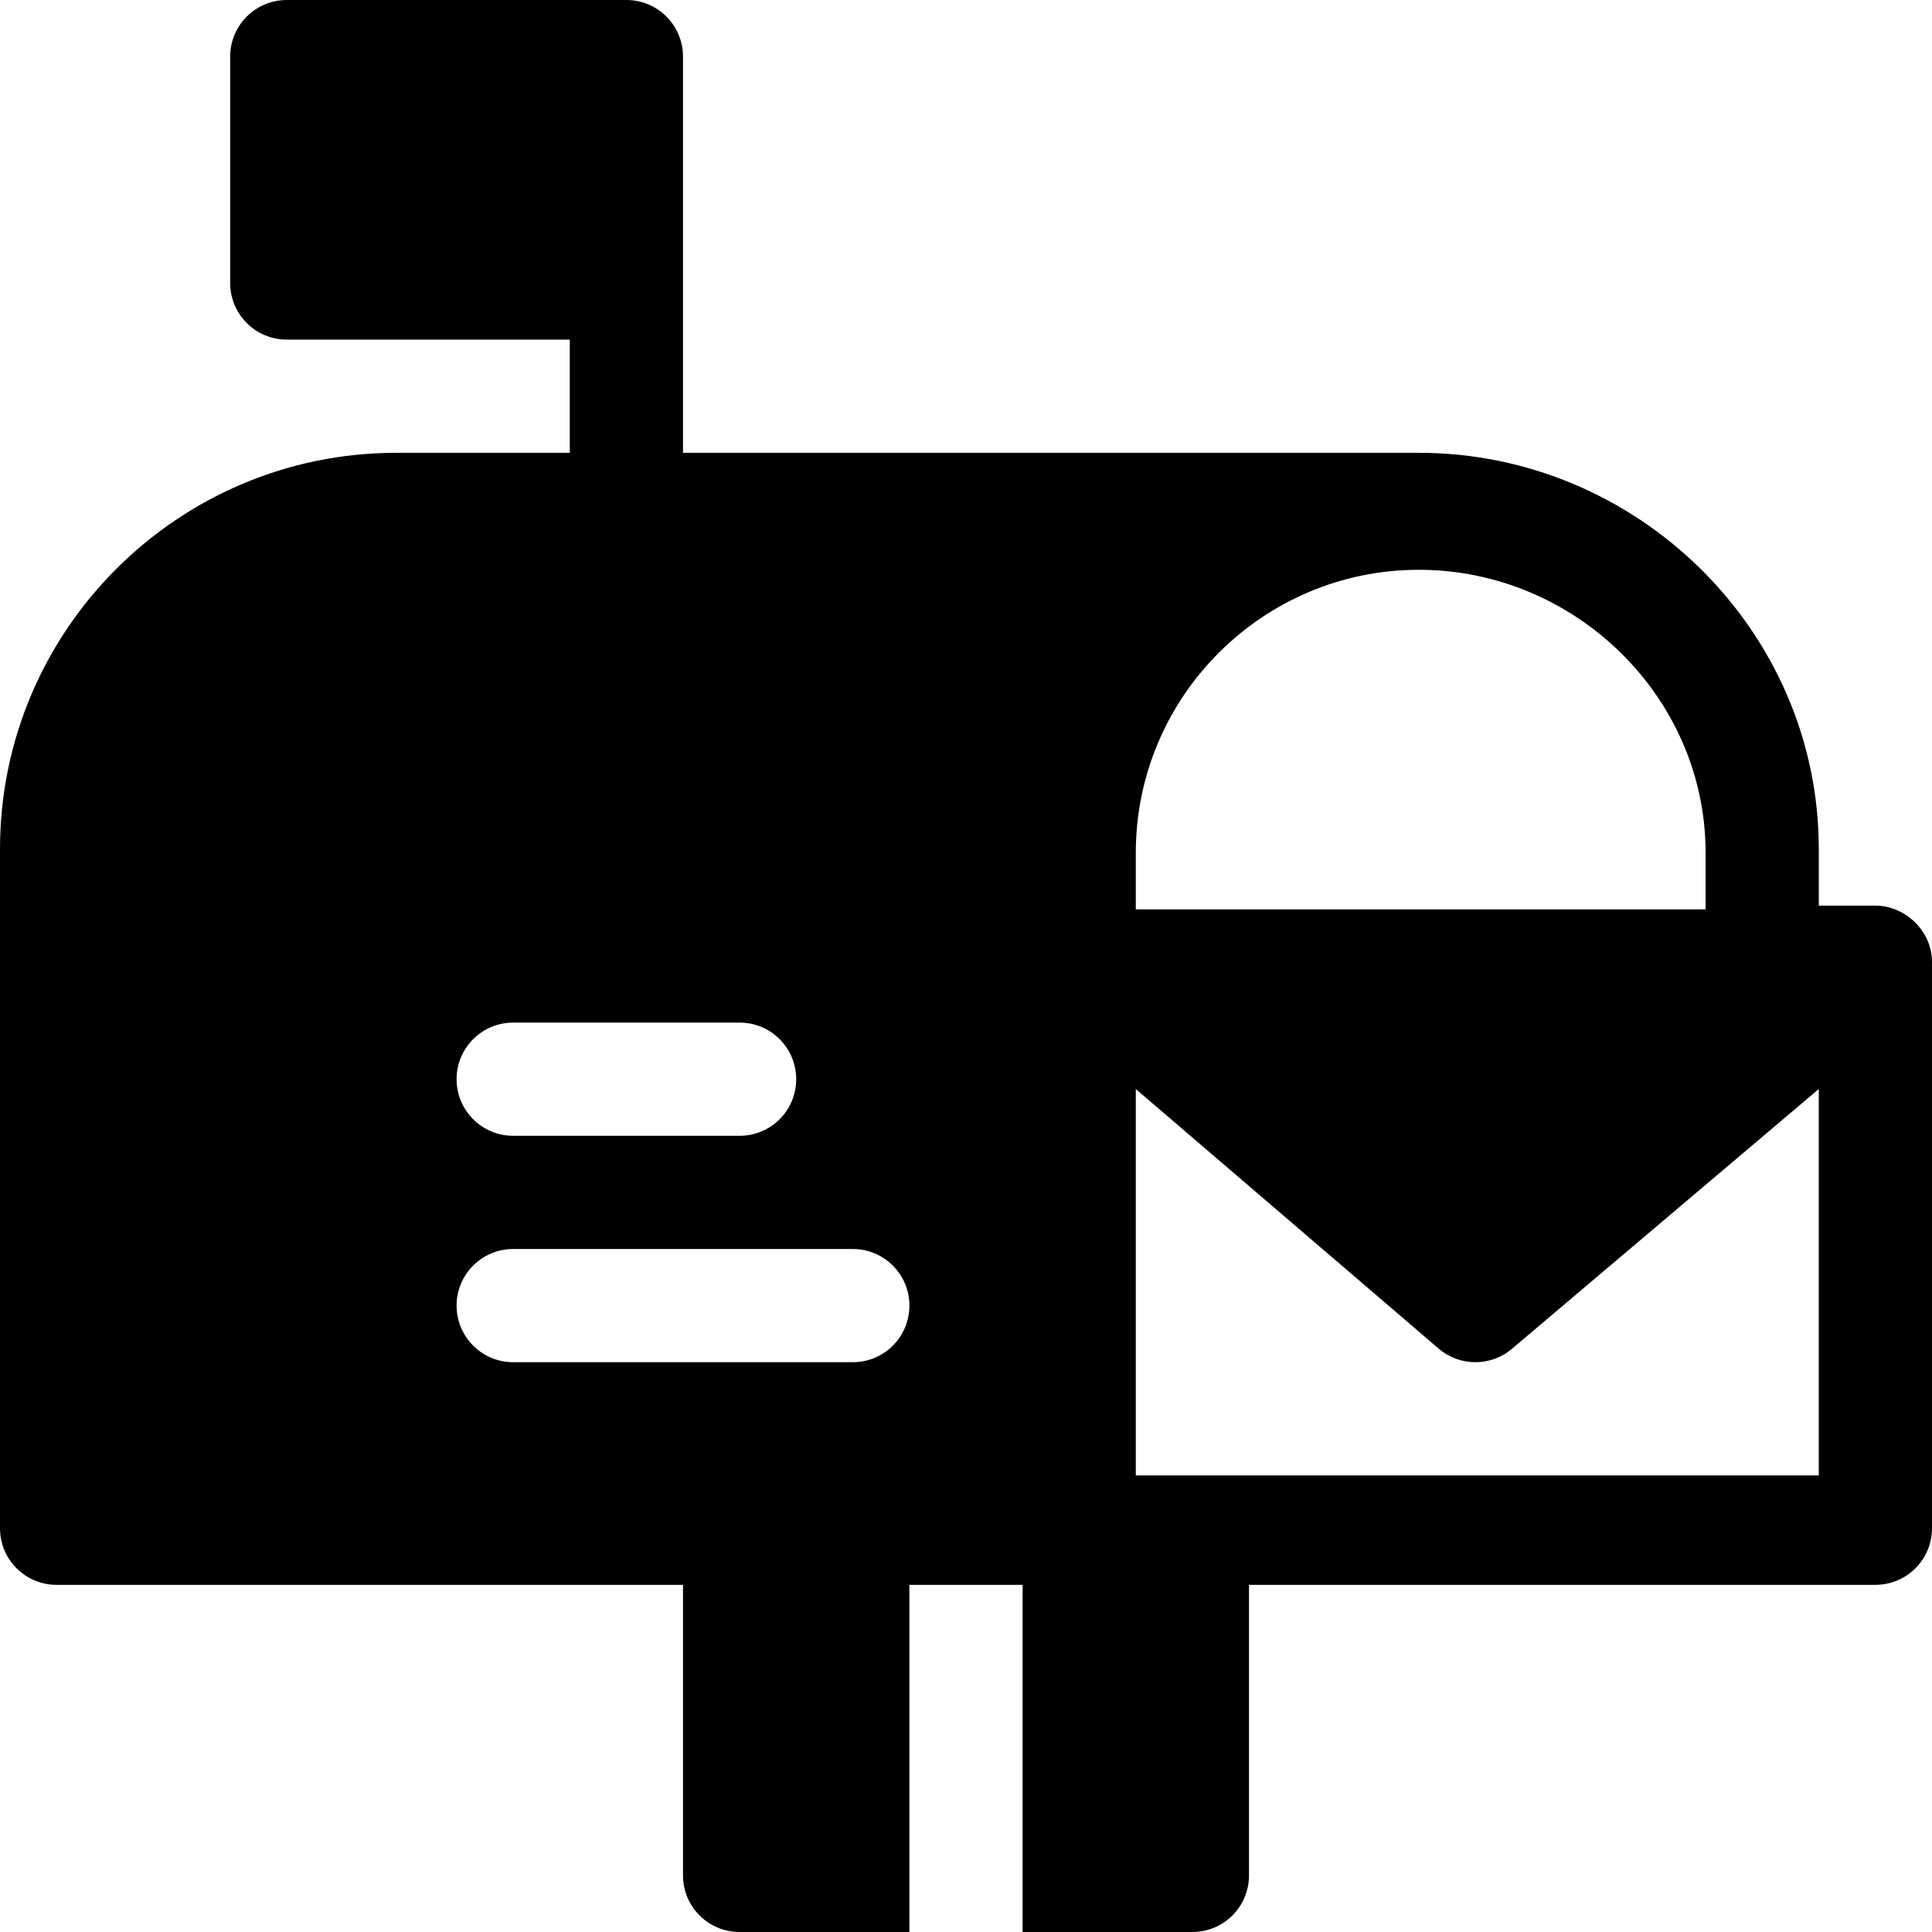 <?xml version="1.0" encoding="iso-8859-1"?>
<!-- Generator: Adobe Illustrator 19.0.0, SVG Export Plug-In . SVG Version: 6.00 Build 0)  -->
<svg xmlns="http://www.w3.org/2000/svg" xmlns:xlink="http://www.w3.org/1999/xlink" version="1.1" id="Layer_1" x="0px" y="0px" viewBox="0 0 512 512" style="enable-background:new 0 0 512 512;" xml:space="preserve">
<g>
	<g>
		<path d="M497,240h-15v-15c0-57.891-48.109-105-106-105H181c0-58.658,0-45.938,0-105c0-8.291-6.709-15-15-15H76    c-8.291,0-15,6.709-15,15v60c0,8.291,6.709,15,15,15h75v30h-46C47.109,120,0,167.109,0,225v180c0,8.291,6.709,15,15,15h166v77    c0,8.291,6.709,15,15,15h45v-92h30v92h45c8.291,0,15-6.709,15-15v-77c206.673,0,130.612,0,166,0c8.291,0,15-6.709,15-15V255    C512,246.44,504.628,240,497,240z M136,271h60c8.291,0,15,6.709,15,15c0,8.291-6.709,15-15,15h-60c-8.291,0-15-6.709-15-15    C121,277.709,127.709,271,136,271z M226,361h-90c-8.291,0-15-6.709-15-15c0-8.291,6.709-15,15-15h90c8.291,0,15,6.709,15,15    C241,354.291,234.291,361,226,361z M301,226c0-41.353,33.647-75,75-75c41.353,0,76,33.647,76,75v15H301V226z M482,391    c-60.086,0-121.045,0-181,0V288.602l80.244,68.78c5.57,4.812,13.92,4.83,19.512,0L482,288.602V391z"/>
	</g>
</g>
<g>
</g>
<g>
</g>
<g>
</g>
<g>
</g>
<g>
</g>
<g>
</g>
<g>
</g>
<g>
</g>
<g>
</g>
<g>
</g>
<g>
</g>
<g>
</g>
<g>
</g>
<g>
</g>
<g>
</g>
</svg>
